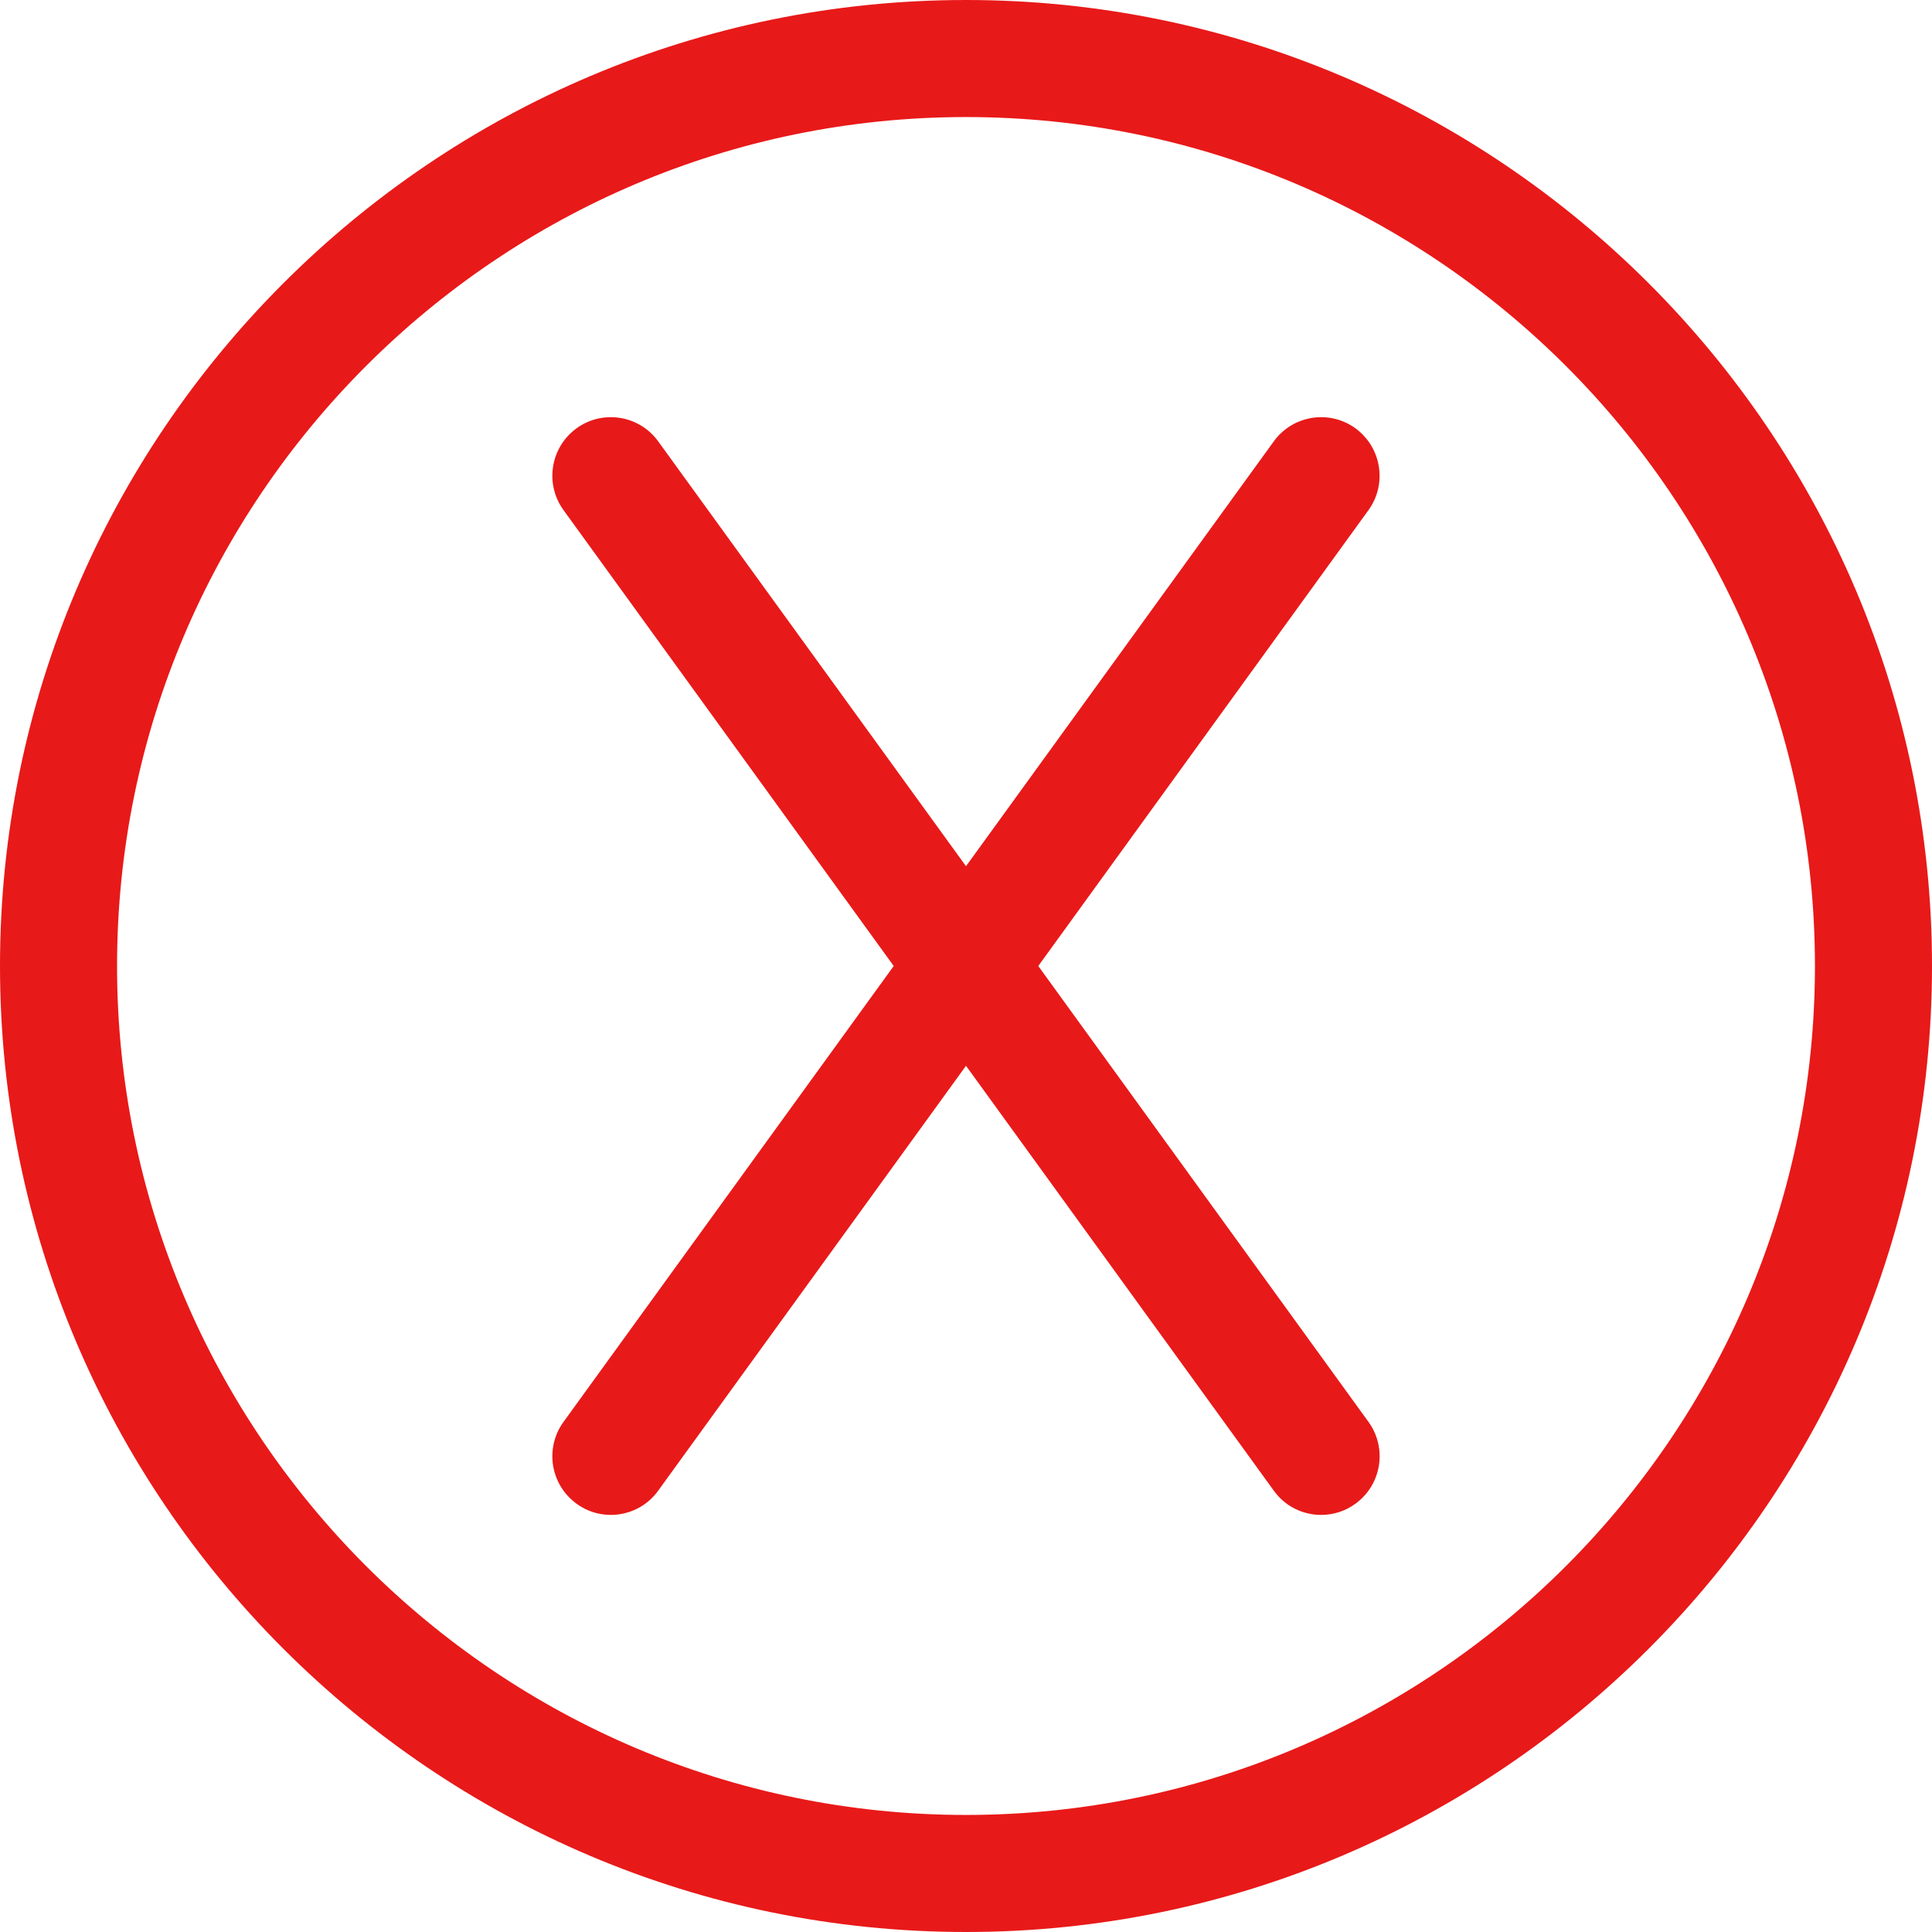 <?xml version="1.0" encoding="UTF-8"?>
<!DOCTYPE svg PUBLIC "-//W3C//DTD SVG 1.1//EN" "http://www.w3.org/Graphics/SVG/1.1/DTD/svg11.dtd">
<!-- Creator: CorelDRAW X8 -->
<svg xmlns="http://www.w3.org/2000/svg" xml:space="preserve" width="8.5in" height="8.5in" version="1.1" shape-rendering="geometricPrecision" text-rendering="geometricPrecision" image-rendering="optimizeQuality" fill-rule="evenodd" clip-rule="evenodd"
viewBox="0 0 8500 8500"
 xmlns:xlink="http://www.w3.org/1999/xlink">
 <g id="Layer_x0020_1">
  <path fill="#E81919" d="M4250 0c-2343,0 -4250,1907 -4250,4250 0,2343 1907,4250 4250,4250 2343,0 4250,-1907 4250,-4250 0,-2343 -1907,-4250 -4250,-4250zm0 7985c-2059,0 -3735,-1676 -3735,-3735 0,-2059 1676,-3735 3735,-3735 2059,0 3735,1676 3735,3735 0,2059 -1675,3735 -3735,3735z"/>
  <path fill="#E81919" d="M4568 4250l1453 -2006c83,-115 57,-276 -58,-360 -115,-83 -276,-57 -359,58l-1354 1869 -1354 -1869c-83,-115 -244,-141 -359,-58 -116,84 -141,245 -58,360l1453 2006 -1453 2006c-83,115 -58,276 58,360 45,33 98,49 150,49 80,0 159,-37 209,-107l1354 -1869 1354 1869c50,70 129,107 208,107 53,0 106,-16 151,-49 116,-84 141,-245 58,-360l-1453 -2006z"/>
  <g id="_2339068535568">
  </g>
  <g id="_2339068536688">
  </g>
  <g id="_2339068535824">
  </g>
  <g id="_2339068535440">
  </g>
  <g id="_2339068533360">
  </g>
  <g id="_2339068534640">
  </g>
  <g id="_2339068534160">
  </g>
  <g id="_2339068534928">
  </g>
  <g id="_2339068534864">
  </g>
  <g id="_2339068533904">
  </g>
  <g id="_2339068533136">
  </g>
  <g id="_2339068532976">
  </g>
  <g id="_2339068532432">
  </g>
  <g id="_2339068532304">
  </g>
  <g id="_2339068532080">
  </g>
 </g>
</svg>
